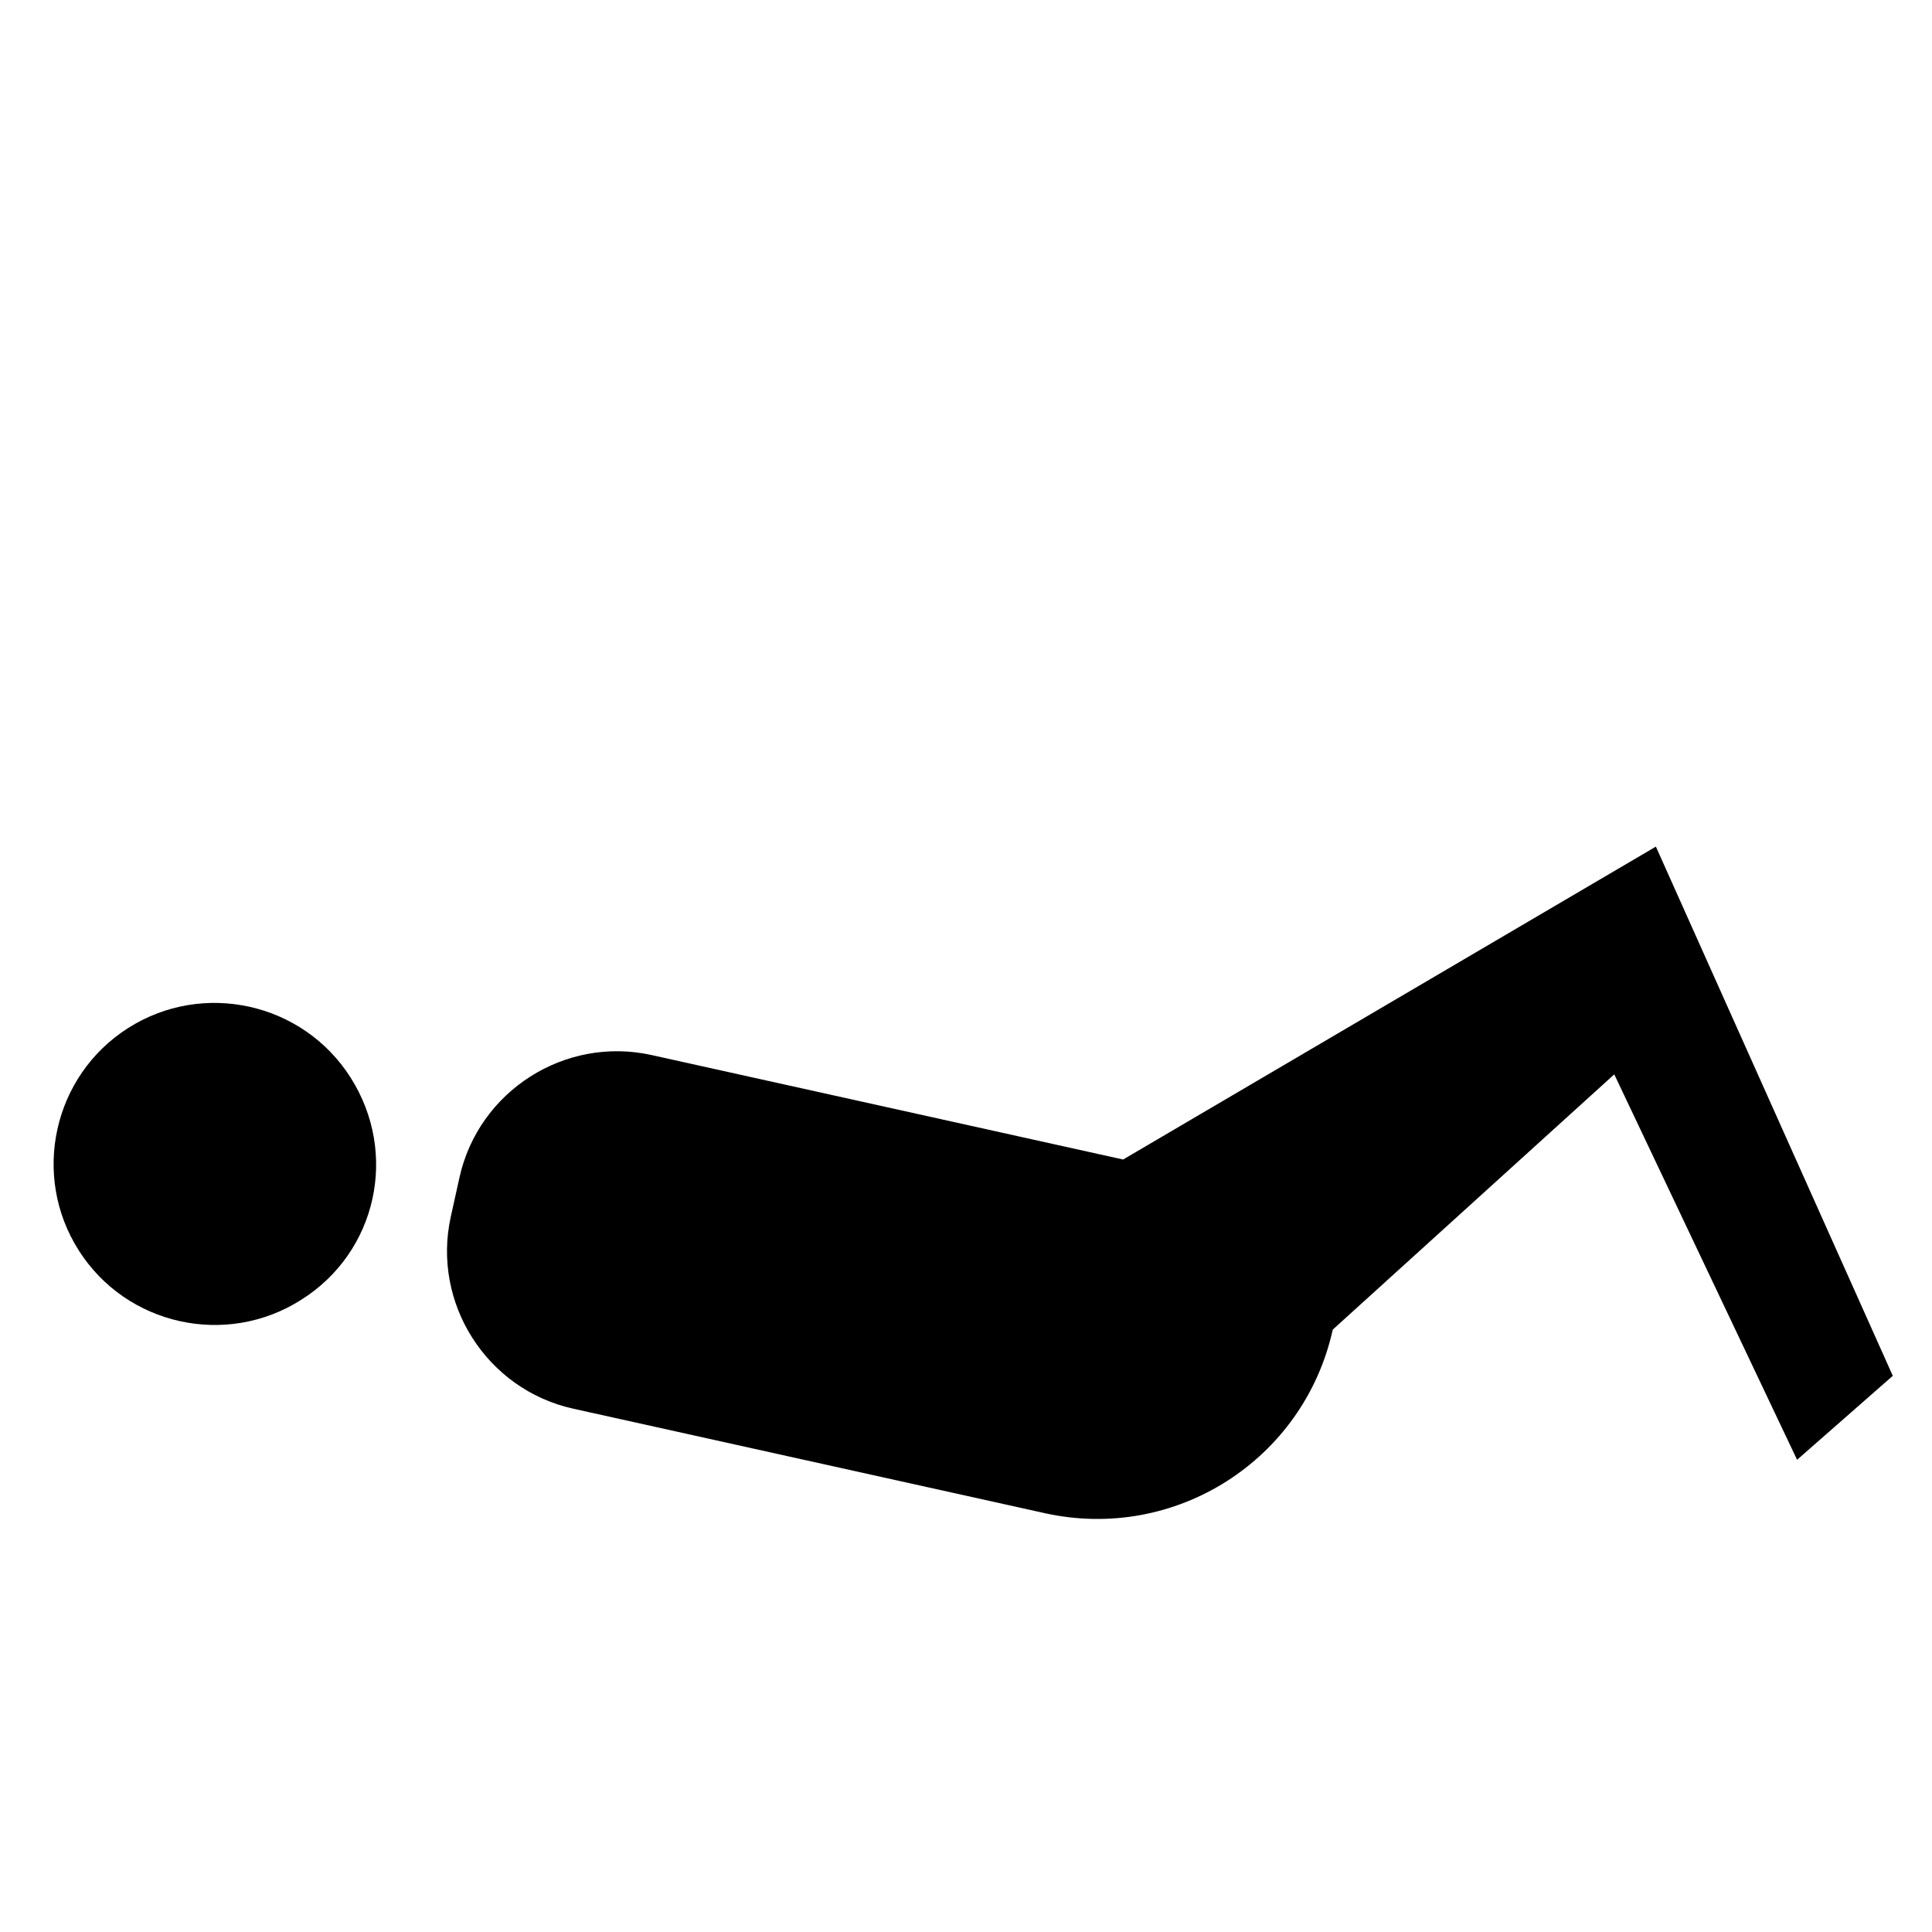 <?xml version="1.0" encoding="UTF-8" standalone="no"?>
<svg
   xmlns:dc="http://purl.org/dc/elements/1.1/"
   xmlns:cc="http://creativecommons.org/ns#"
   xmlns:rdf="http://www.w3.org/1999/02/22-rdf-syntax-ns#"
   xmlns:svg="http://www.w3.org/2000/svg"
   xmlns="http://www.w3.org/2000/svg"
   xmlns:sodipodi="http://sodipodi.sourceforge.net/DTD/sodipodi-0.dtd"
   xmlns:inkscape="http://www.inkscape.org/namespaces/inkscape"
   inkscape:version="1.0beta2 (a2ee240, 2020-03-12)"
   sodipodi:docname="sitting.svg"
   id="svg4"
   viewBox="0 0 24 24"
   height="24"
   width="24"
   version="1.1">
  <defs
     id="defs8" />
  <sodipodi:namedview
     inkscape:current-layer="svg4"
     inkscape:window-maximized="1"
     inkscape:window-y="-8"
     inkscape:window-x="-8"
     inkscape:cy="13.869817"
     inkscape:cx="7.5074999"
     inkscape:zoom="17.088414"
     showgrid="false"
     id="namedview6"
     inkscape:window-height="1017"
     inkscape:window-width="1920"
     inkscape:pageshadow="2"
     inkscape:pageopacity="0"
     guidetolerance="10"
     gridtolerance="10"
     objecttolerance="10"
     borderopacity="1"
     bordercolor="#666666"
     pagecolor="#ffffff" />
  <path
     sodipodi:nodetypes="cccsscssssssscccc"
     inkscape:connector-curvature="0"
     id="path2"
     d="M 4.354,13.384 C 3.761,12.453 2.521,12.179 1.591,12.771 0.66,13.364 0.386,14.604 0.979,15.534 1.571,16.465 2.811,16.739 3.741,16.147 4.682,15.556 4.954,14.326 4.354,13.384 m 3.739,-0.278 c -1.074,-0.238 -2.147,0.446 -2.385,1.52 l -0.108,0.488 c -0.238,1.074 0.446,2.147 1.52,2.385 l 5.858,1.298 c 1.621,0.359 3.219,-0.659 3.578,-2.28 l 3.497,-3.171 2.271,4.788 1.189,-1.043 -2.943,-6.574 -6.618,3.887 z" />
</svg>
